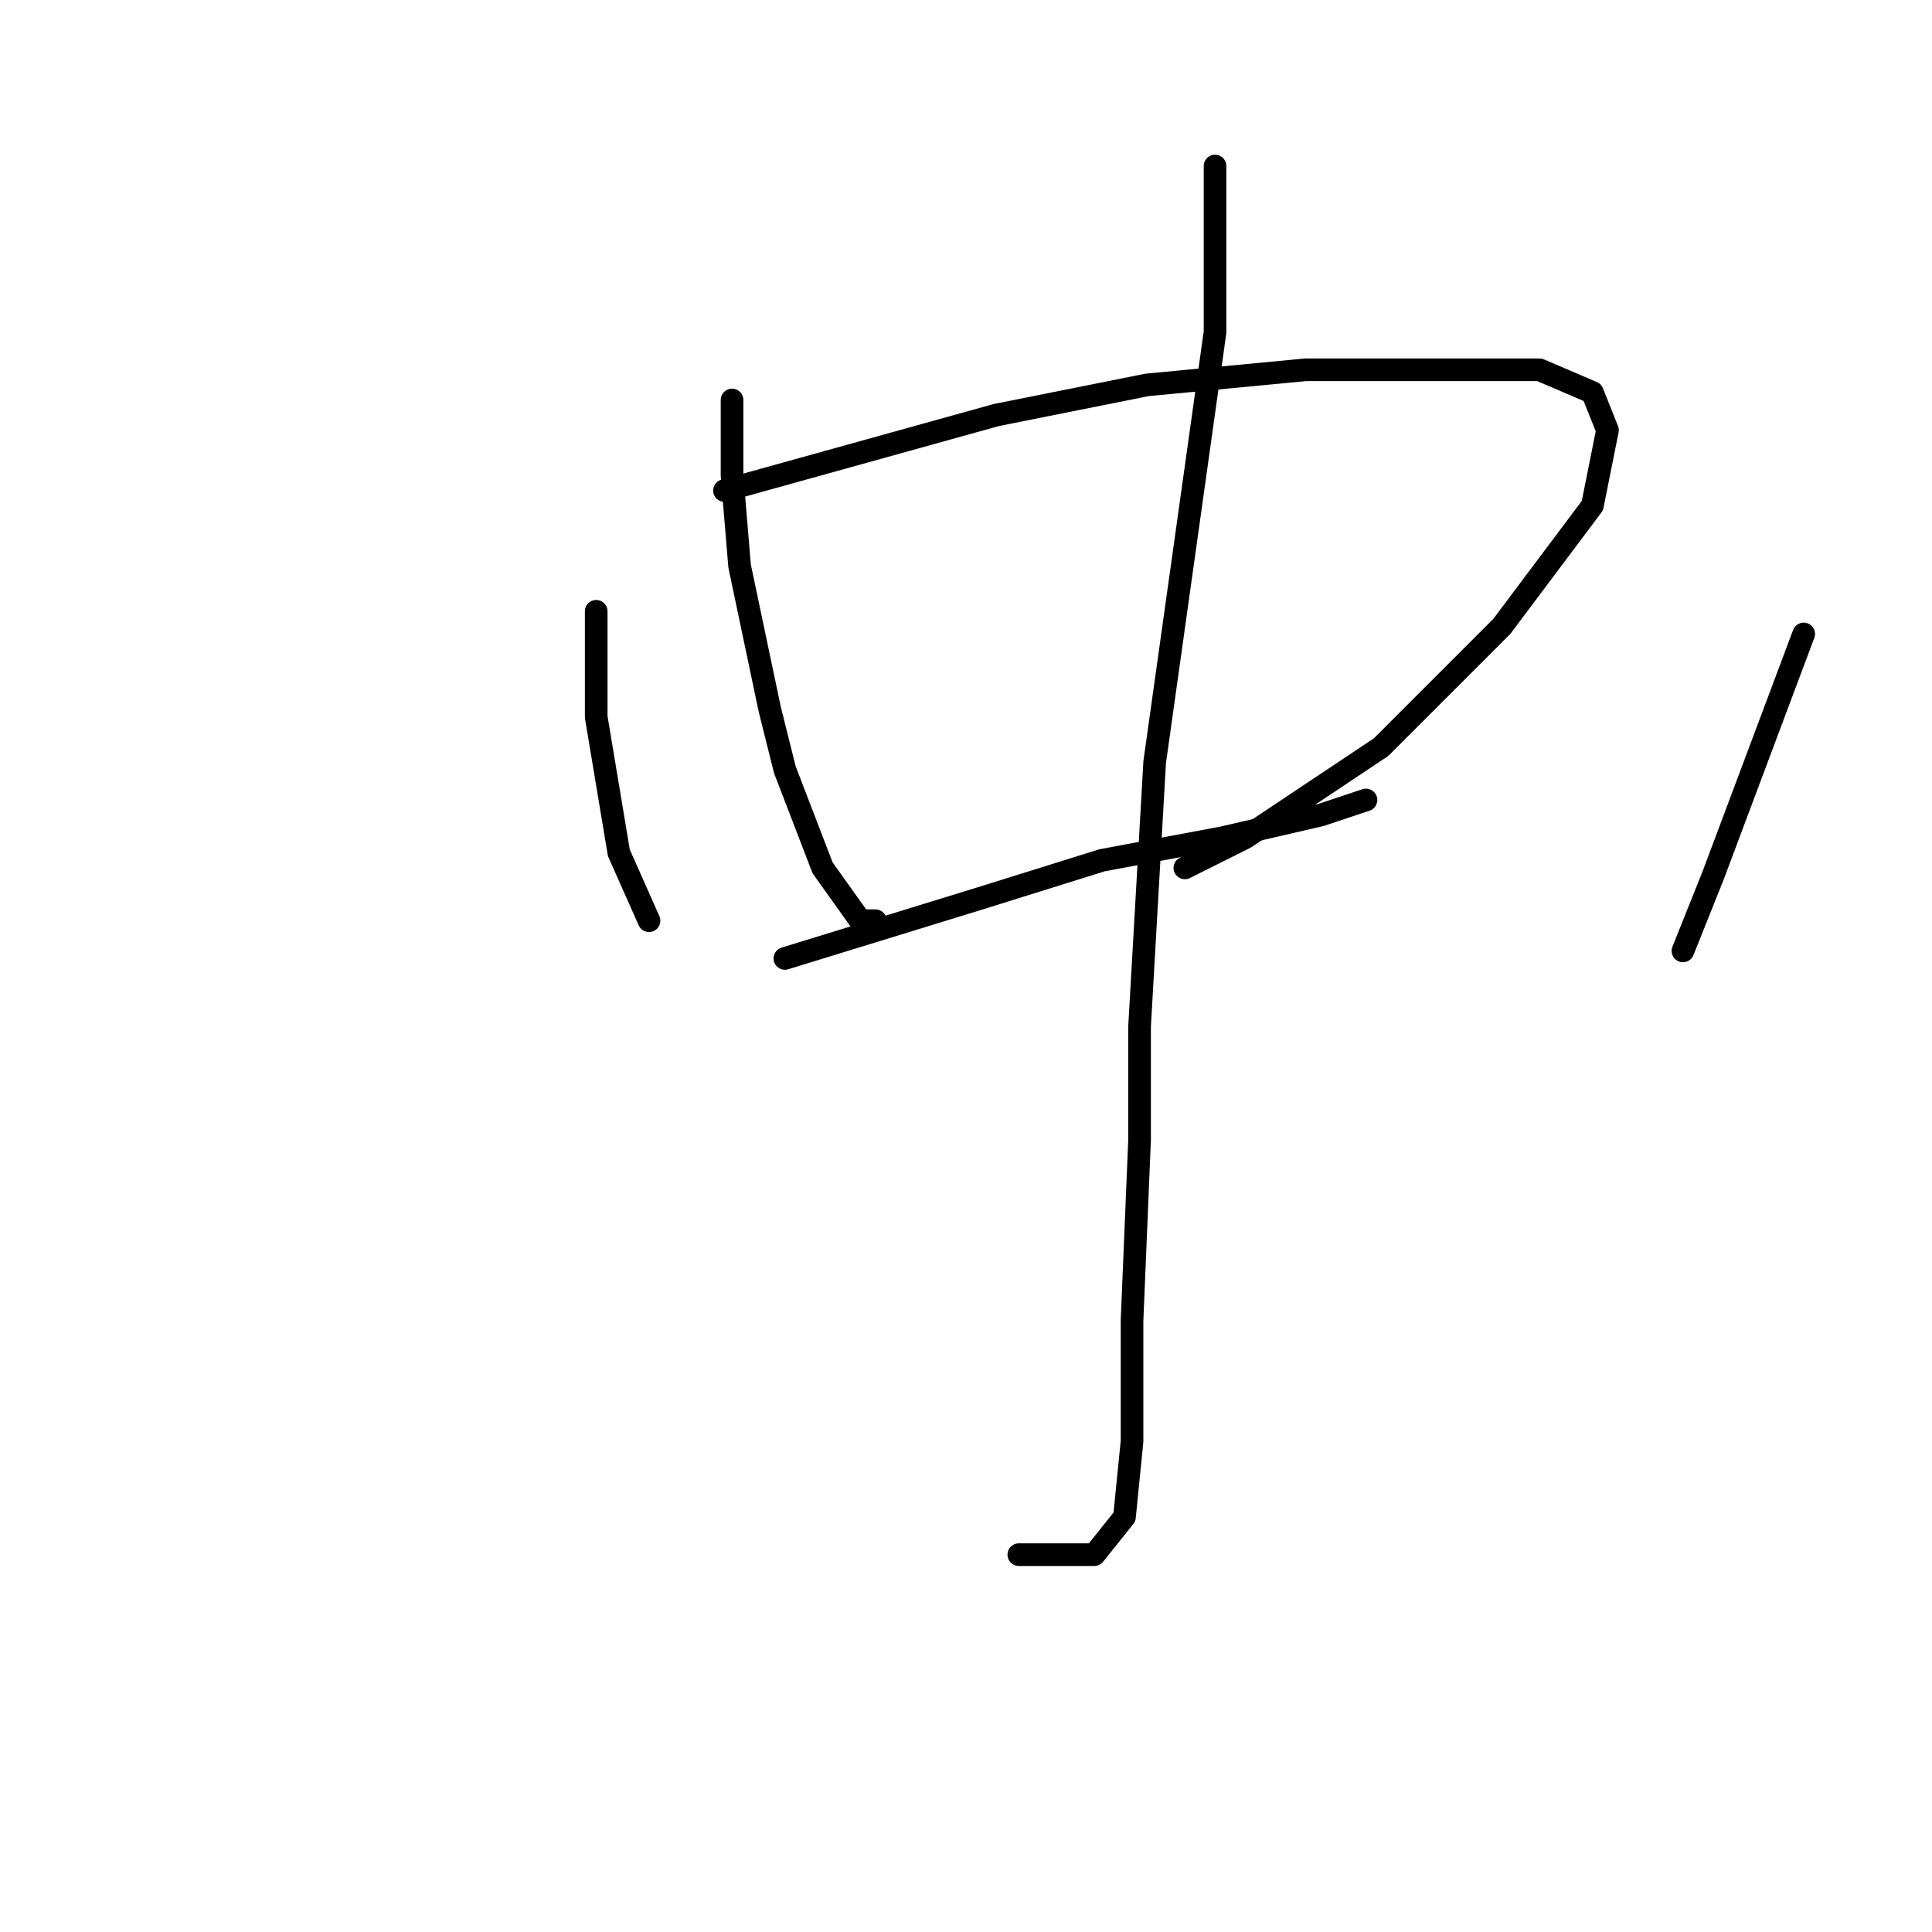 <?xml version="1.0" standalone="no"?>
    <svg width="256" height="256" xmlns="http://www.w3.org/2000/svg" version="1.1">
    <polyline stroke="black" stroke-width="3" stroke-linecap="round" fill="transparent" stroke-linejoin="round" points="97 53 97 56 97 59 97 63 98 75 102 94 104 102 109 115 114 122 116 122 116 122 " />
        <polyline stroke="black" stroke-width="3" stroke-linecap="round" fill="transparent" stroke-linejoin="round" points="96 65 114 60 132 55 152 51 173 49 191 49 204 49 211 52 213 57 211 67 199 83 183 99 165 111 157 115 157 115 " />
        <polyline stroke="black" stroke-width="3" stroke-linecap="round" fill="transparent" stroke-linejoin="round" points="104 127 117 123 130 119 146 114 162 111 175 108 181 106 181 106 " />
        <polyline stroke="black" stroke-width="3" stroke-linecap="round" fill="transparent" stroke-linejoin="round" points="161 22 161 33 161 44 153 101 151 136 151 151 150 175 150 191 149 201 145 206 135 206 135 206 " />
        <polyline stroke="black" stroke-width="3" stroke-linecap="round" fill="transparent" stroke-linejoin="round" points="79 81 79 88 79 95 82 113 86 122 86 122 " />
        <polyline stroke="black" stroke-width="3" stroke-linecap="round" fill="transparent" stroke-linejoin="round" points="239 84 233 100 227 116 223 126 223 126 " />
        </svg>